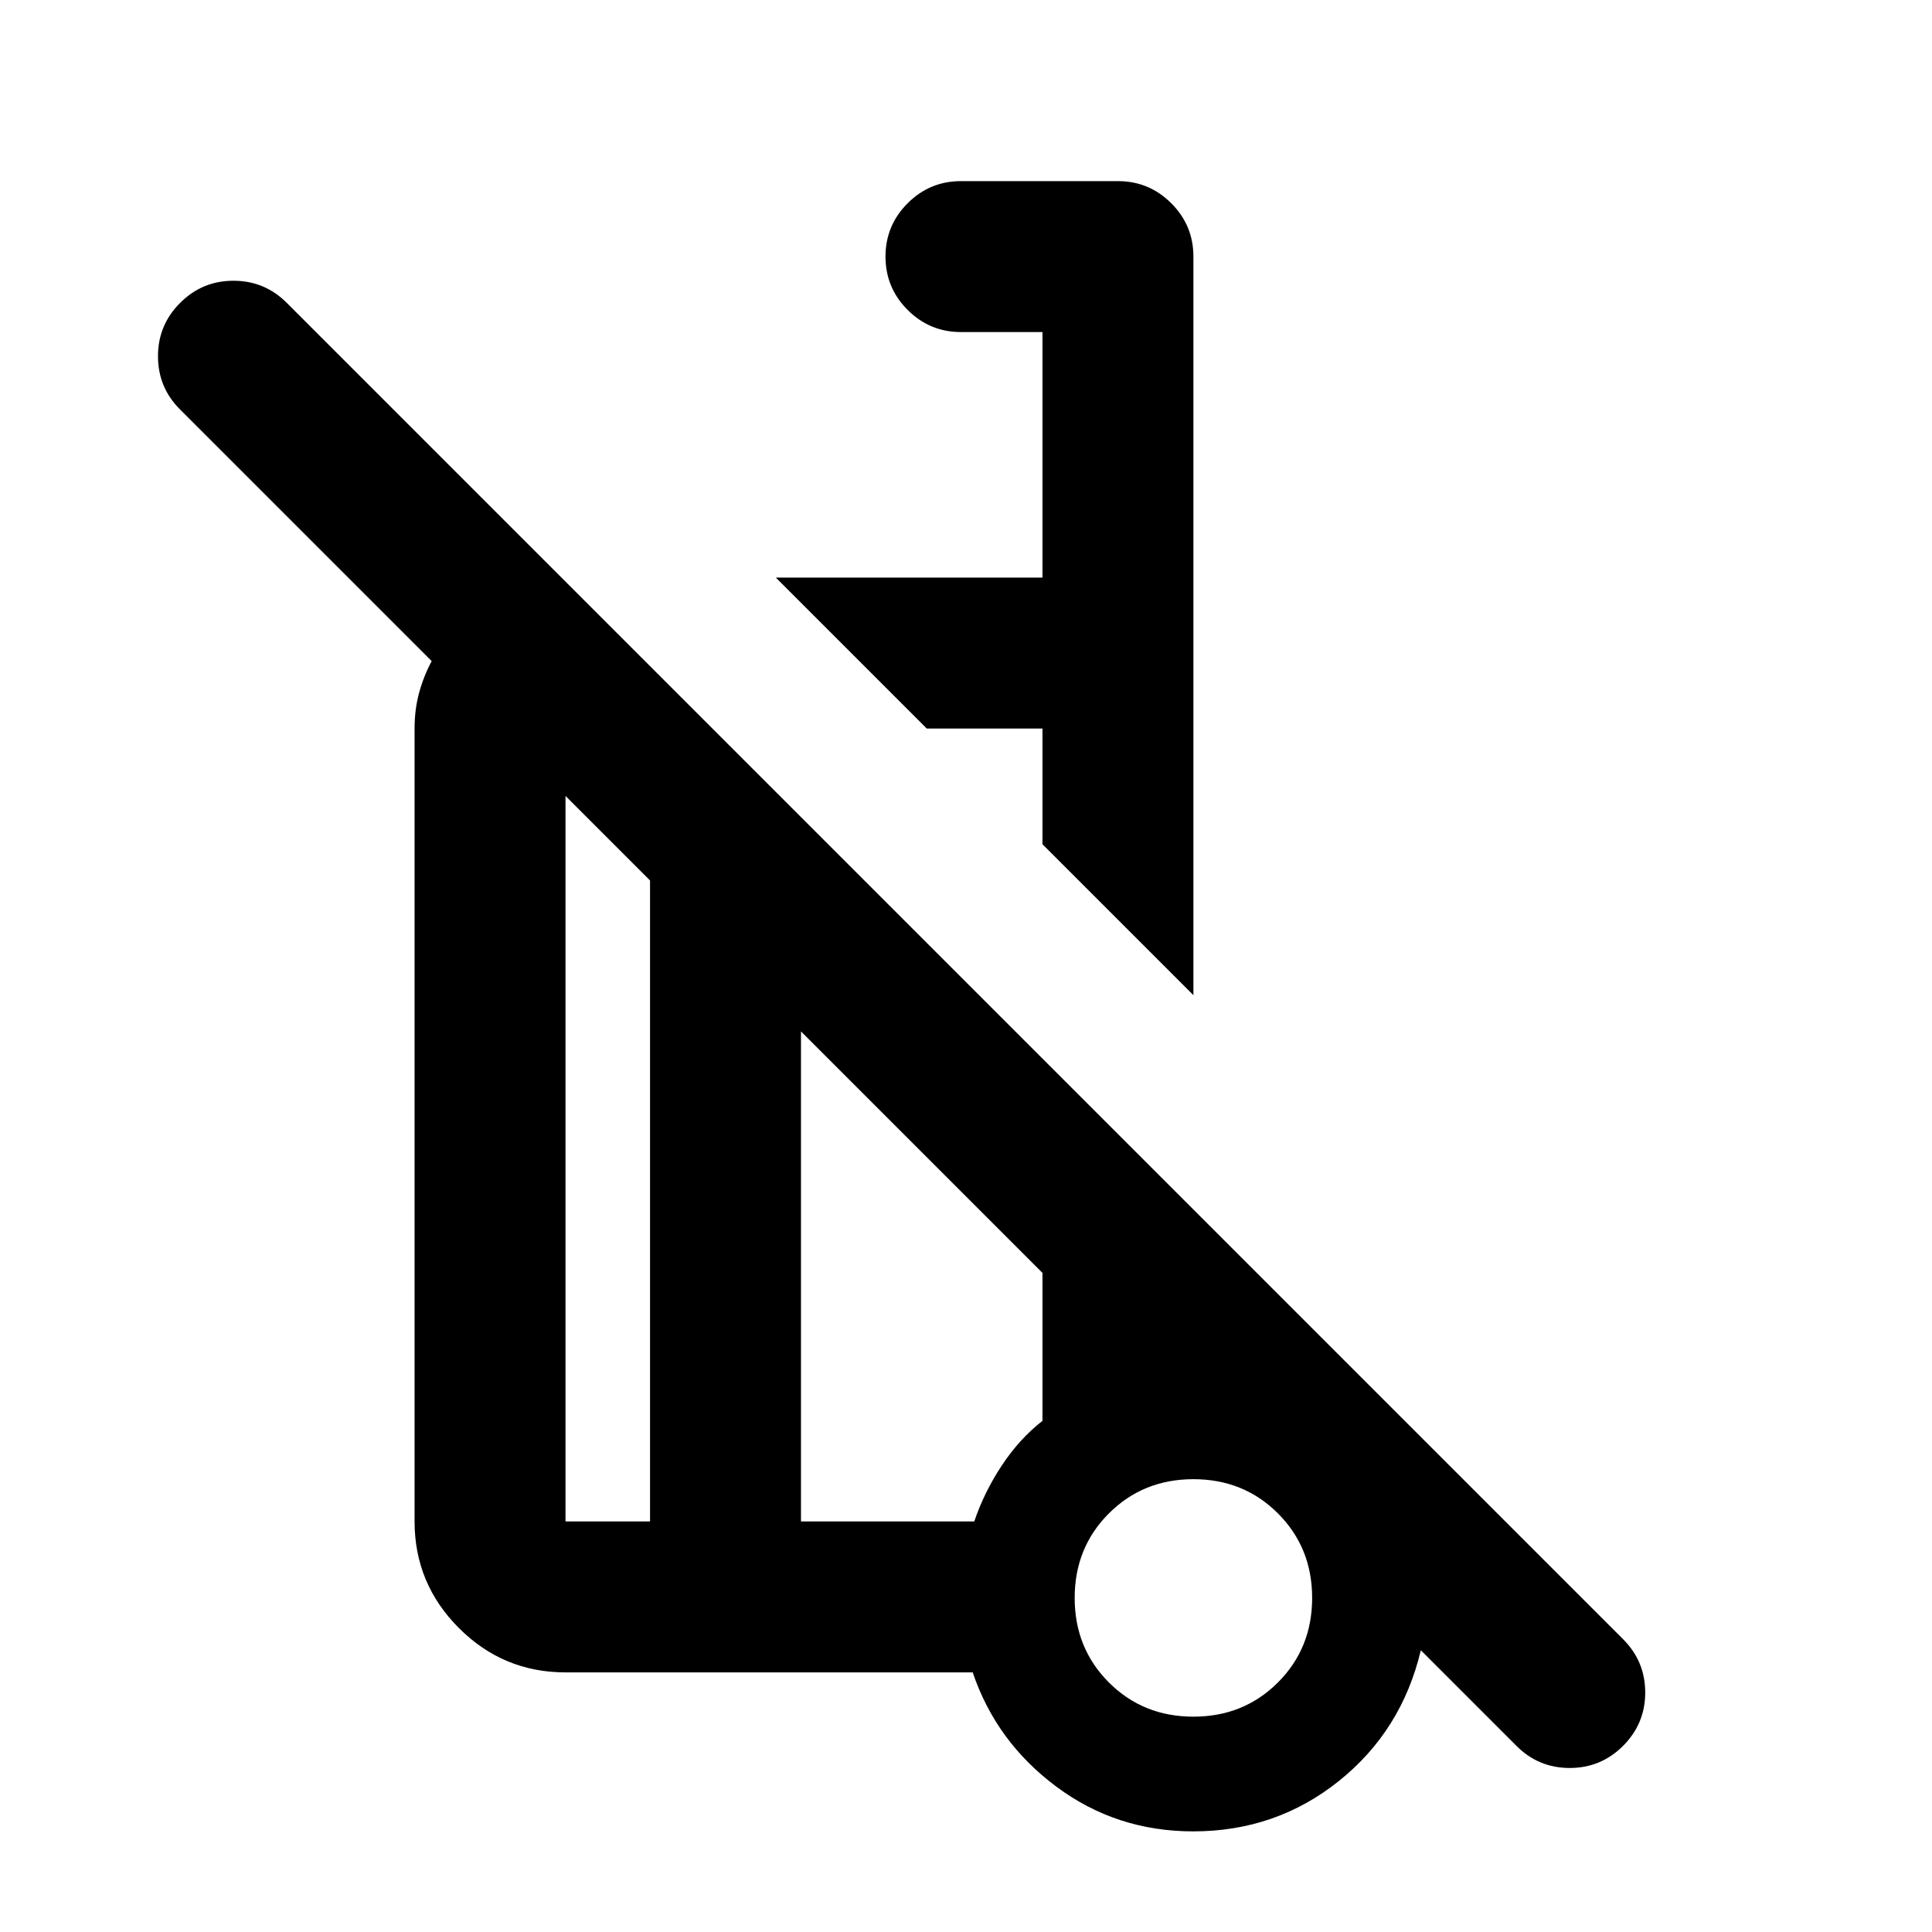 <svg xmlns="http://www.w3.org/2000/svg" height="24" viewBox="0 -960 960 960" width="24"><path d="m593-465.5-75-75V-598h-57.5l-75-75H518v-122h-40.5q-15.5 0-26.5-11t-11-26.5q0-15.5 11-26.5t26.5-11h78q15.5 0 26.5 11t11 26.5v367ZM753.593-92.407 706-140q-9.5 40-40.75 65t-72.363 25q-38.176 0-68.031-22.25Q495-94.5 483.327-129H281q-30.938 0-52.969-22.031Q206-173.062 206-204v-394q0-9.5 2.25-17.75t6.25-15.75L89.42-756.58Q78.5-767.5 78.5-783q0-15.5 11-26.5t26.5-11q15.5 0 26.5 11l664 664q11 11 11 26.5t-11 26.5q-11 11-26.5 11t-26.407-10.907ZM323-204v-318.5l-42-42V-204h42Zm270 97q25 0 42-17t17-42q0-25-17-42t-42-17q-25 0-42 17t-17 42q0 25 17 42t42 17Zm-195-97h86.108q4.892-14.5 13.642-27.75T518-254v-73.5l-120-120V-204Zm194 39ZM460.5-598Zm-100 272ZM323-204v-318.5V-204Zm75 0v-243.5V-204Zm195 38Z"/></svg>